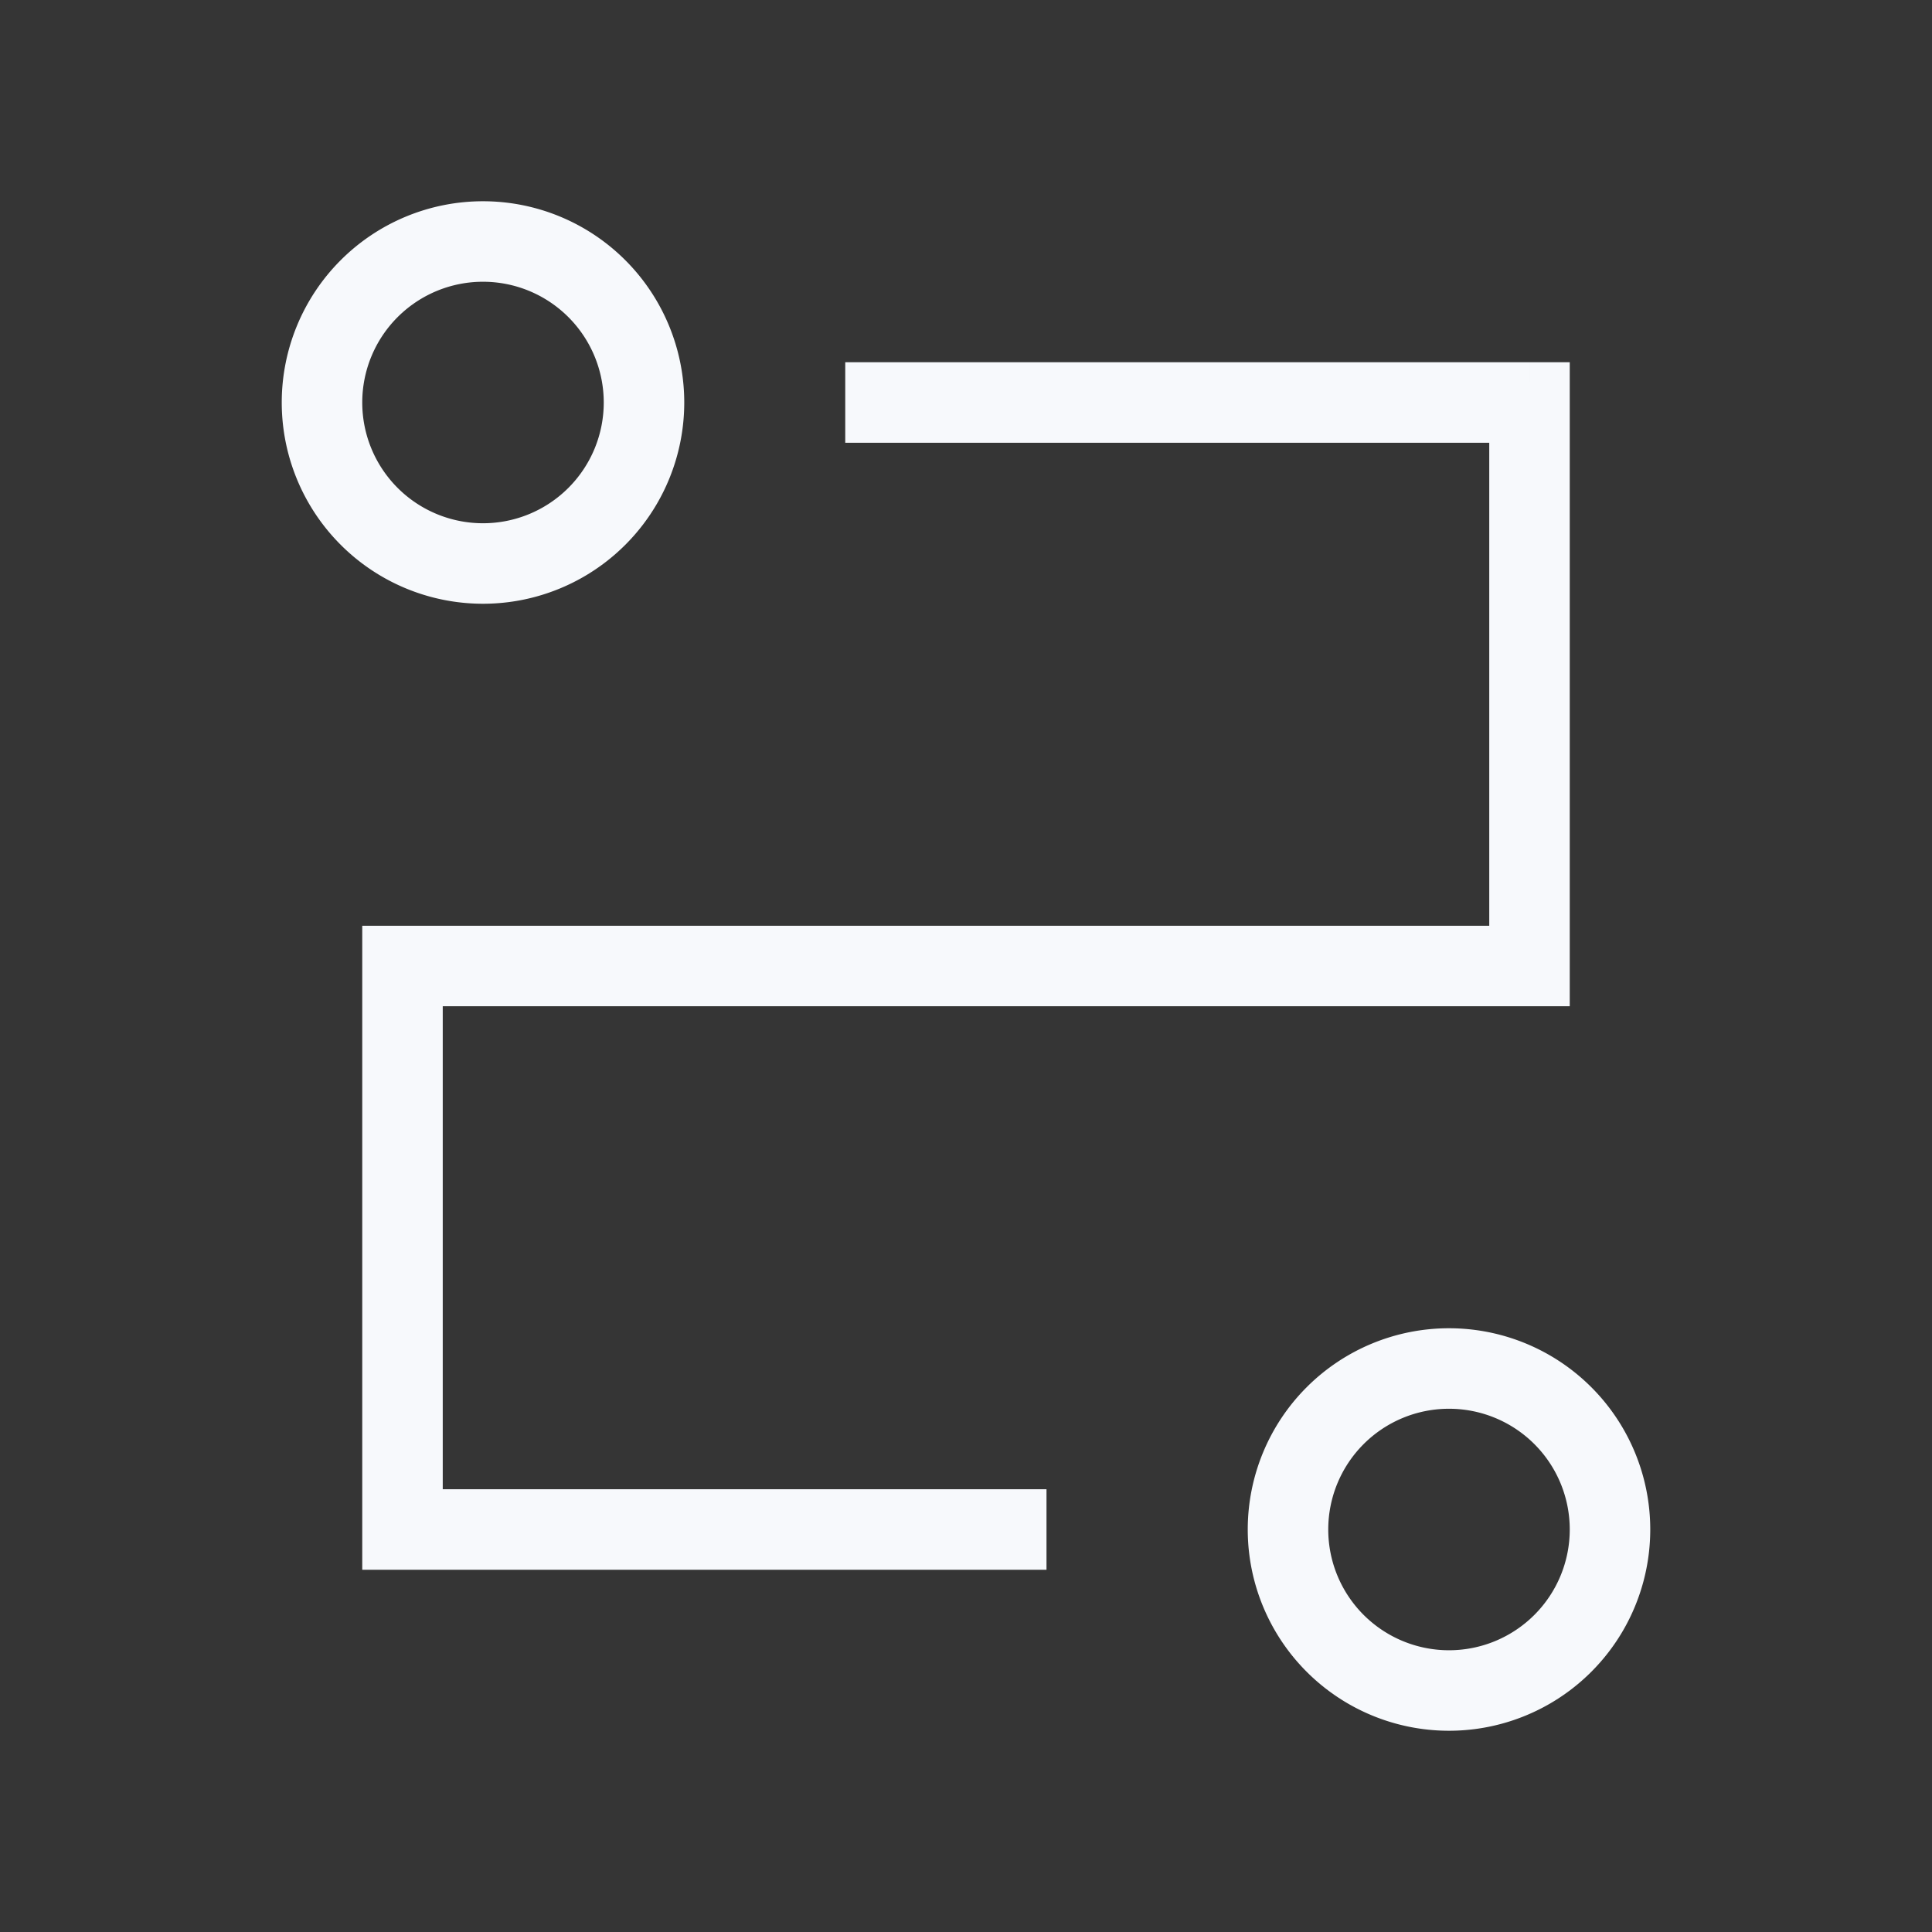 <svg xmlns="http://www.w3.org/2000/svg" width="24" height="24" fill="none"><rect width="100%" height="100%" fill="#333333" stroke="none"/><path fill="#fff" fill-opacity=".01" d="M24 0v24H0V0z"/><path fill="#F7F9FC" d="M11 4.5h-.5v1h.5zm8 .5h.5v-.5H19zm0 7v.5h.5V12zM5 12v-.5h-.5v.5zm0 7h-.5v.5H5zM7.5 5A1.5 1.5 0 0 1 6 6.5v1A2.5 2.5 0 0 0 8.5 5zM6 6.5A1.5 1.5 0 0 1 4.5 5h-1A2.5 2.5 0 0 0 6 7.5zM4.5 5A1.5 1.5 0 0 1 6 3.5v-1A2.5 2.5 0 0 0 3.5 5zM6 3.5A1.5 1.5 0 0 1 7.5 5h1A2.5 2.5 0 0 0 6 2.5zm5 2h8v-1h-8zm7.5-.5v7h1V5zm.5 6.5H5v1h14zM4.5 12v7h1v-7zm.5 7.5h8v-1H5zm14.5-.5a1.5 1.5 0 0 1-1.5 1.5v1a2.5 2.5 0 0 0 2.5-2.5zM18 20.5a1.5 1.5 0 0 1-1.5-1.5h-1a2.5 2.5 0 0 0 2.5 2.5zM16.5 19a1.5 1.5 0 0 1 1.5-1.5v-1a2.5 2.5 0 0 0-2.5 2.5zm1.5-1.5a1.5 1.5 0 0 1 1.5 1.5h1a2.5 2.5 0 0 0-2.5-2.5z"/></svg>